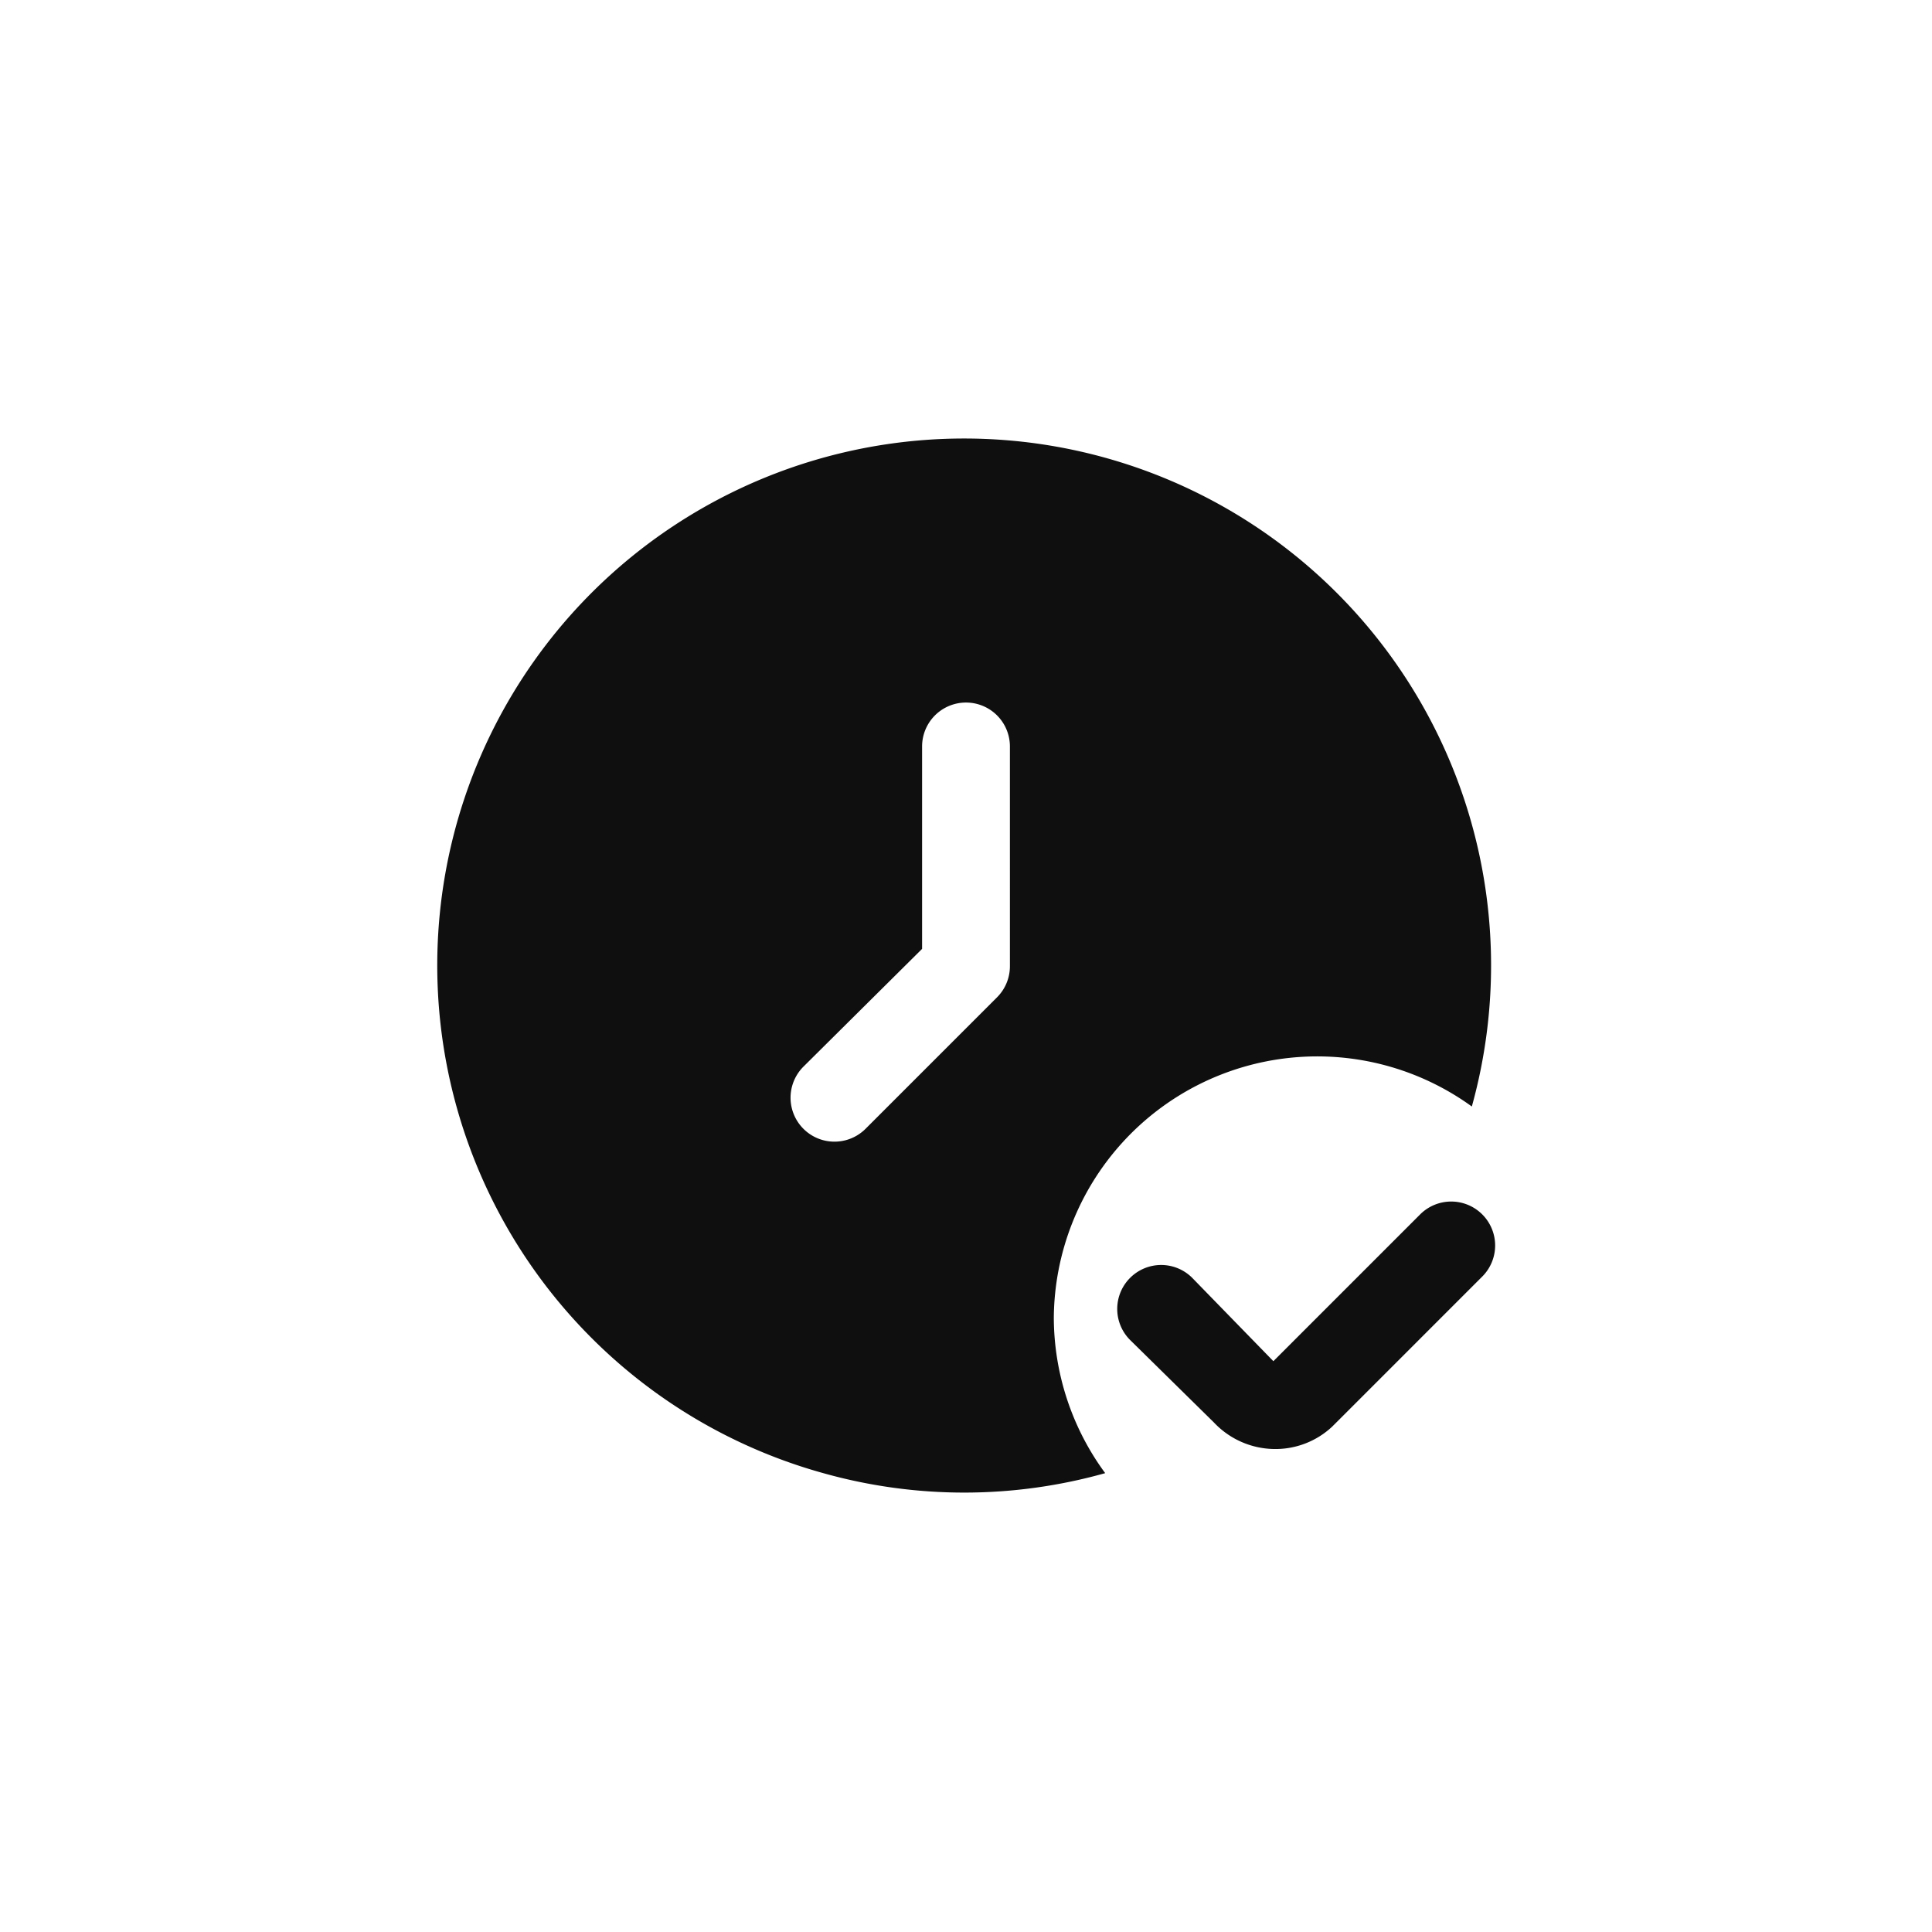 <svg xmlns="http://www.w3.org/2000/svg" viewBox="0 0 44 44"><defs><style>.cls-1{fill:#0f0f0f;}.cls-2{fill:none;}</style></defs><title>clock-check-filled</title><g id="Слой_2" data-name="Слой 2"><g id="Слой_4" data-name="Слой 4"><g id="clock-check-filled"><path class="cls-1" d="M29,33h0a1.92,1.92,0,0,1-1.35-.6l-1.91-1.88a1,1,0,0,1,0-1.42h0a1,1,0,0,1,1.41,0L29,31l3.34-3.34a1,1,0,0,1,1.42,0,1,1,0,0,1,0,1.41l-3.42,3.42A1.89,1.89,0,0,1,29,33Z"/><path class="cls-1" d="M24,30a6,6,0,0,1,9.52-4.8,12,12,0,1,0-14.77,8.35,11.86,11.86,0,0,0,6.42,0A6,6,0,0,1,24,30Zm-1-8a1,1,0,0,1-.29.71l-3,3a1,1,0,0,1-1.41-1.42L21,21.61V17a1,1,0,0,1,2,0Z"/><circle class="cls-2" cx="22" cy="22" r="22"/><rect class="cls-2" x="10" y="10" width="24" height="24"/></g></g></g></svg>